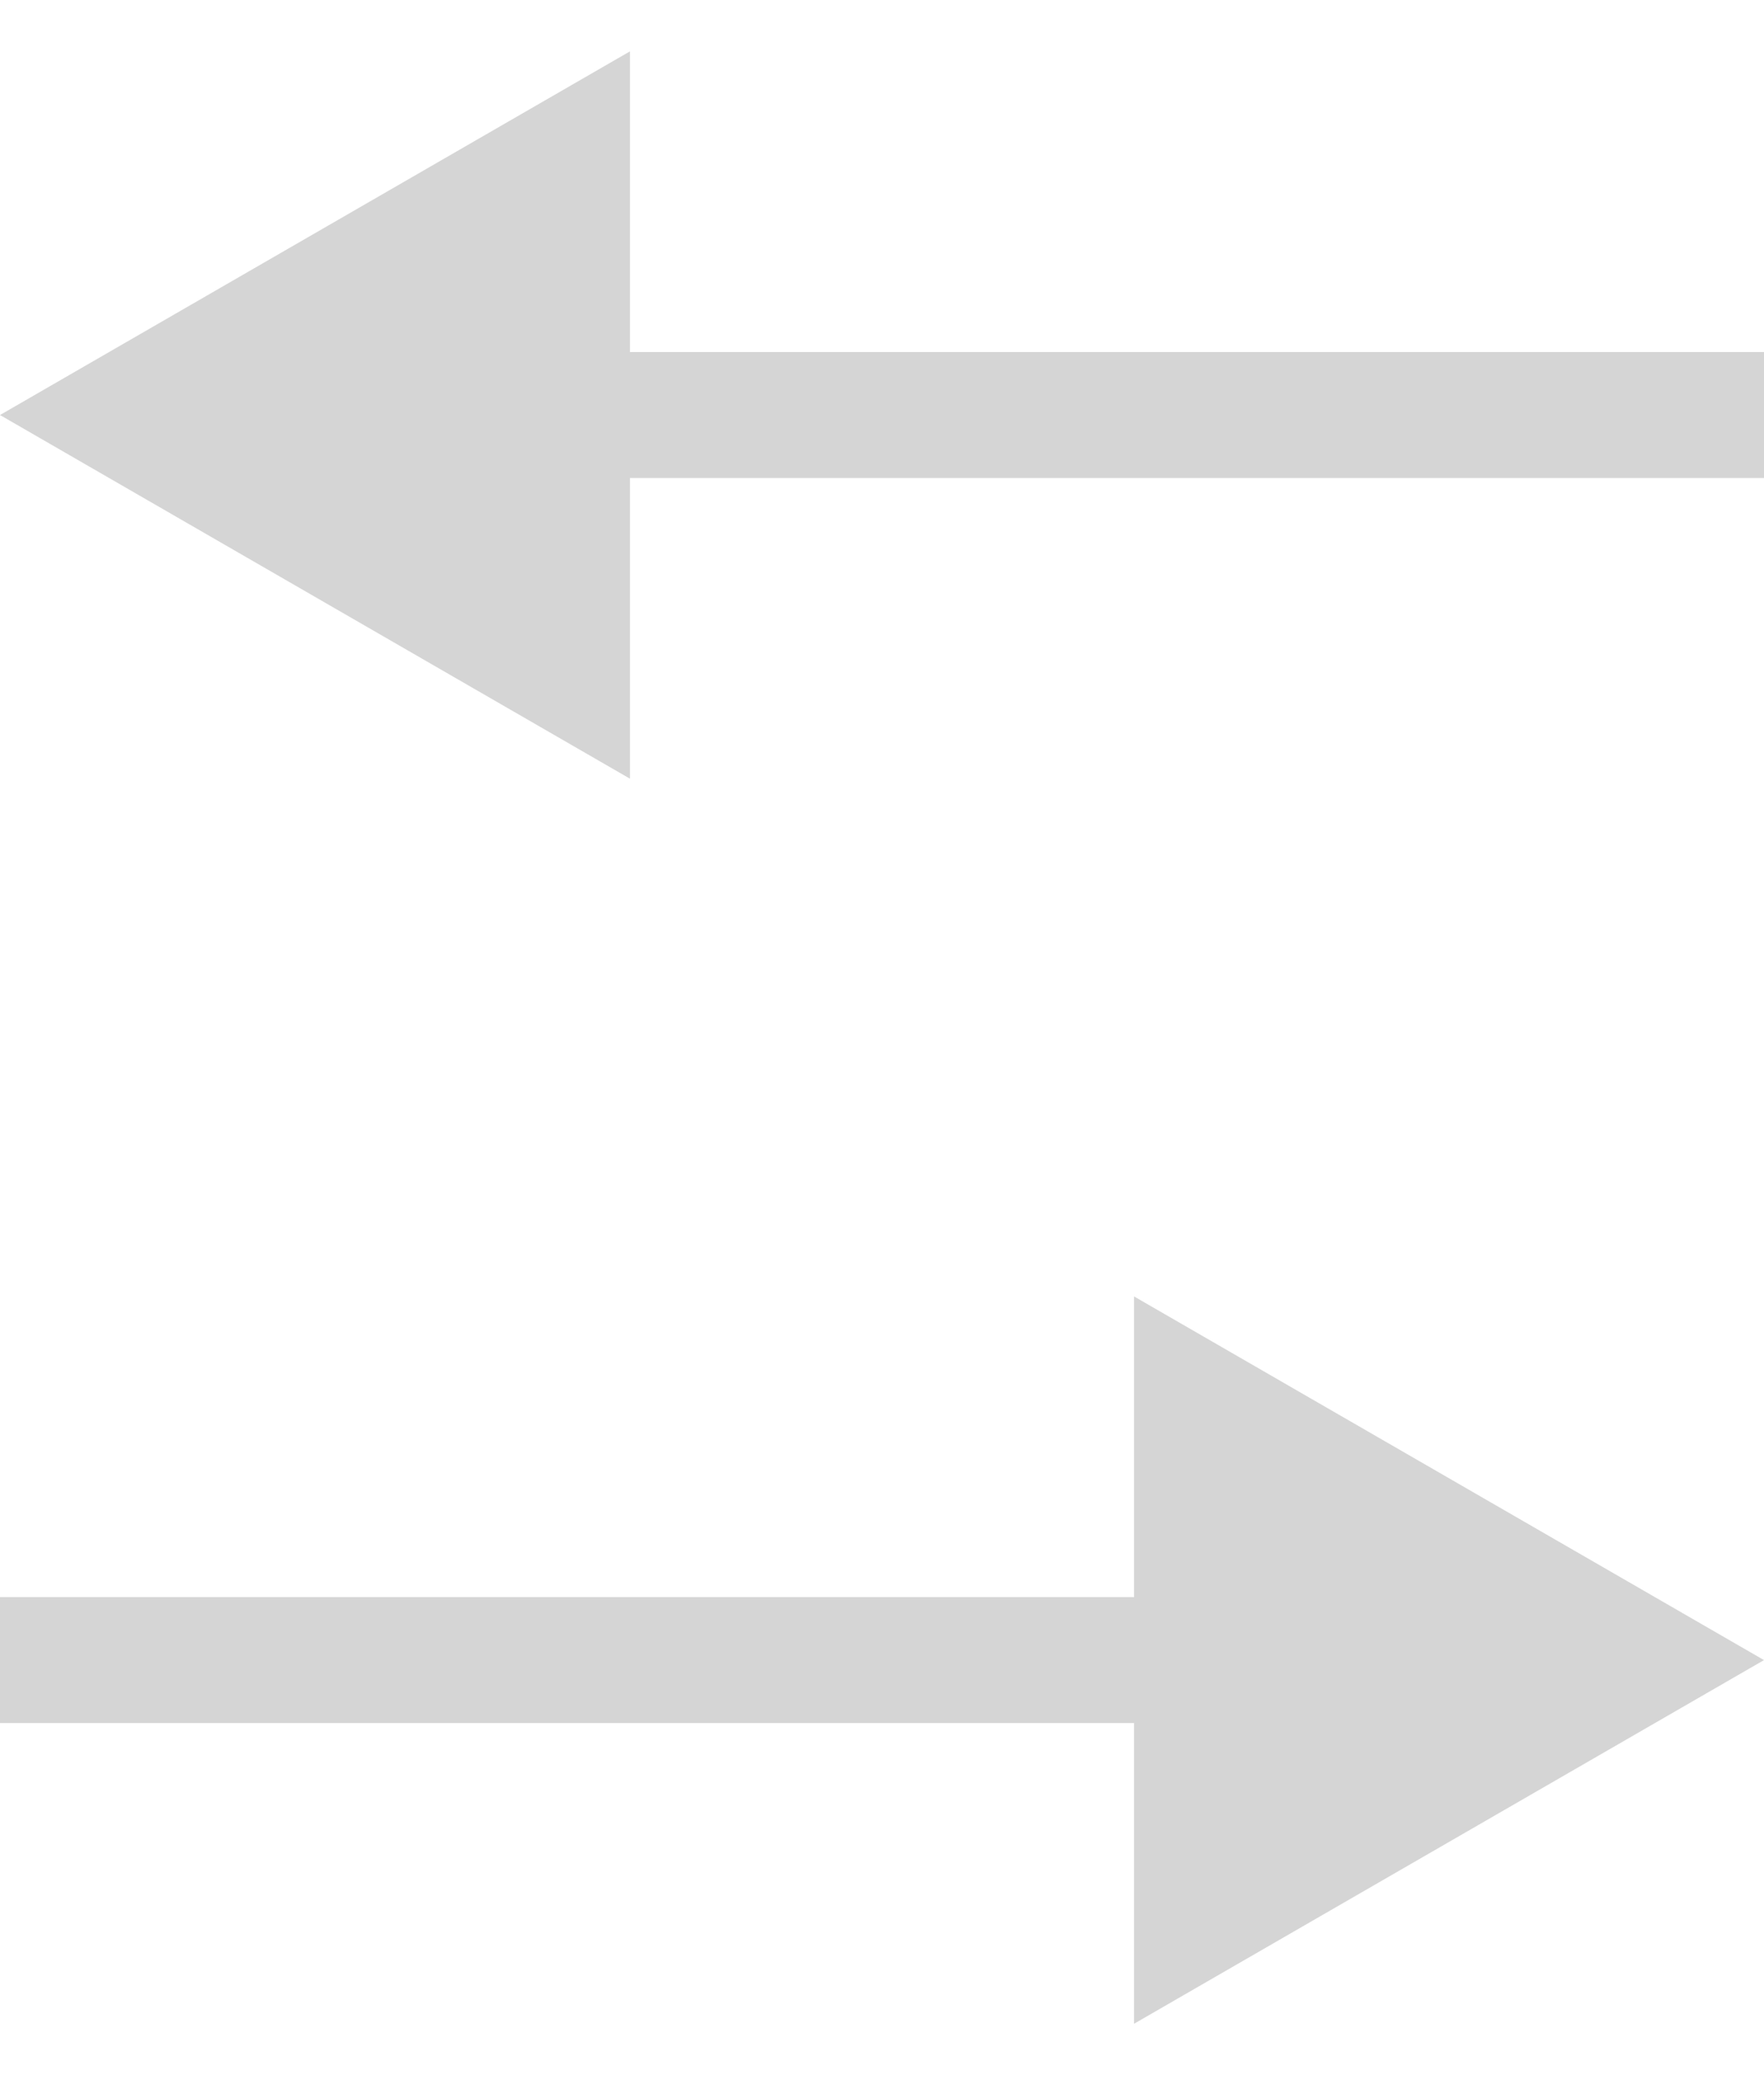 <svg width="17" height="20" viewBox="0 0 17 20" fill="none" xmlns="http://www.w3.org/2000/svg">
<path d="M17 16L10.929 12.495L10.929 19.505L17 16ZM11.536 15.393L4.77368e-05 15.393L4.76306e-05 16.607L11.536 16.607L11.536 15.393Z" fill="#D5D5D5"/>
<path d="M0 4L6.071 7.505L6.071 0.495L0 4ZM5.464 4.607L17 4.607L17 3.393L5.464 3.393L5.464 4.607Z" fill="#D5D5D5"/>
</svg>
